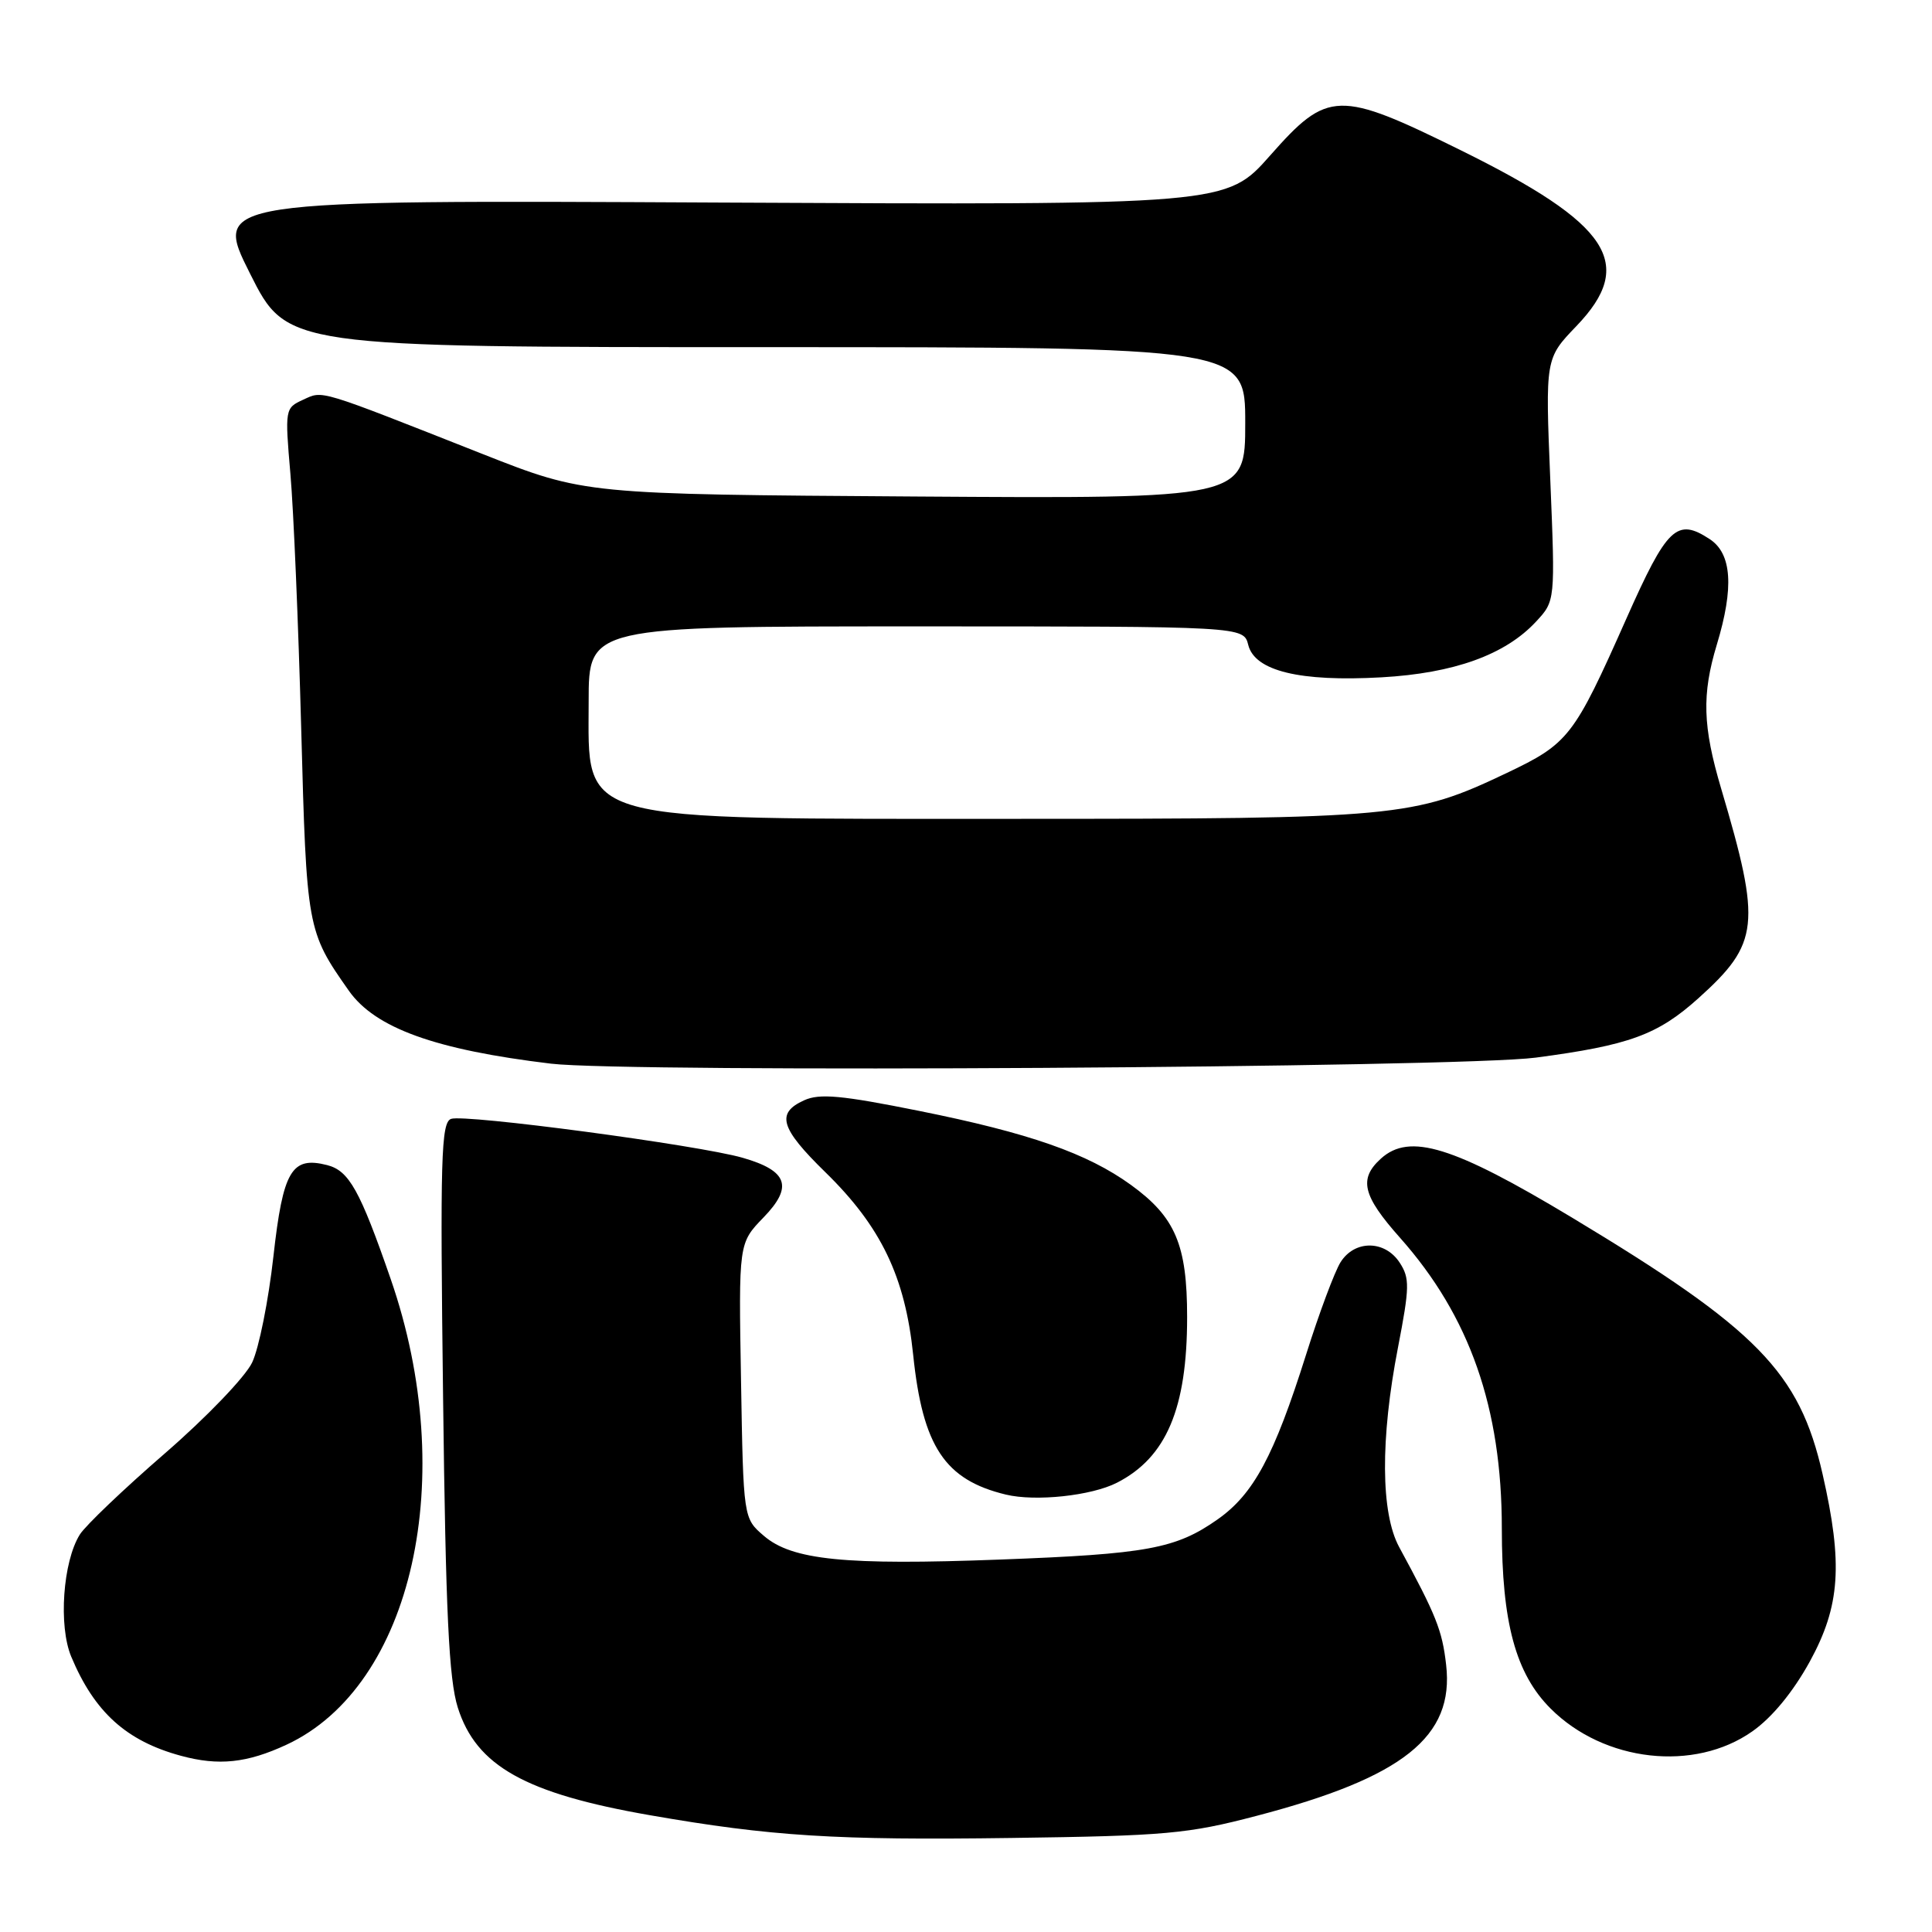 <?xml version="1.0" encoding="UTF-8" standalone="no"?>
<!DOCTYPE svg PUBLIC "-//W3C//DTD SVG 1.1//EN" "http://www.w3.org/Graphics/SVG/1.1/DTD/svg11.dtd" >
<svg xmlns="http://www.w3.org/2000/svg" xmlns:xlink="http://www.w3.org/1999/xlink" version="1.1" viewBox="0 0 256 256">
 <g >
 <path fill="currentColor"
d=" M 166.50 240.61 C 185.92 235.53 192.72 230.12 191.62 220.60 C 191.10 216.02 190.31 214.05 185.40 205.00 C 182.95 200.49 182.89 190.67 185.24 178.55 C 186.79 170.54 186.81 169.36 185.46 167.30 C 183.50 164.31 179.50 164.28 177.63 167.25 C 176.85 168.49 174.79 174.00 173.06 179.50 C 168.82 192.93 166.12 197.96 161.35 201.32 C 155.81 205.22 151.99 205.92 132.50 206.65 C 111.97 207.43 104.95 206.72 101.22 203.51 C 98.50 201.18 98.50 201.18 98.19 182.95 C 97.87 164.73 97.87 164.73 101.16 161.33 C 105.13 157.24 104.39 155.13 98.40 153.41 C 92.57 151.73 61.50 147.59 59.76 148.26 C 58.45 148.77 58.31 153.43 58.71 185.17 C 59.06 213.76 59.48 222.52 60.66 226.26 C 63.11 234.01 69.61 237.65 86.15 240.53 C 102.16 243.32 110.76 243.86 134.00 243.54 C 154.48 243.26 157.40 243.00 166.50 240.61 Z  M 37.97 231.18 C 54.70 223.40 60.88 195.78 51.77 169.48 C 47.69 157.70 46.25 155.12 43.34 154.38 C 38.64 153.18 37.50 155.11 36.23 166.47 C 35.58 172.32 34.31 178.65 33.41 180.54 C 32.51 182.44 27.33 187.83 21.86 192.57 C 16.40 197.30 11.33 202.14 10.58 203.33 C 8.33 206.93 7.73 215.43 9.44 219.52 C 12.51 226.86 16.74 230.69 23.97 232.65 C 28.96 234.01 32.72 233.62 37.97 231.18 Z  M 232.20 229.41 C 234.82 227.57 237.60 224.18 239.81 220.16 C 243.84 212.80 244.22 207.24 241.50 195.32 C 238.43 181.81 232.89 176.14 208.27 161.32 C 192.56 151.87 186.78 150.08 182.98 153.52 C 180.01 156.21 180.54 158.42 185.51 164.01 C 194.75 174.41 199.00 186.55 199.00 202.53 C 199.00 215.00 200.83 221.77 205.47 226.40 C 212.55 233.48 224.52 234.83 232.20 229.41 Z  M 148.00 196.47 C 154.55 193.12 157.30 186.63 157.30 174.52 C 157.30 164.94 155.74 161.27 149.86 157.01 C 144.07 152.82 136.38 150.13 121.79 147.20 C 111.50 145.13 108.59 144.86 106.54 145.80 C 102.80 147.50 103.39 149.49 109.38 155.34 C 116.74 162.53 119.93 169.17 121.00 179.52 C 122.26 191.67 125.19 196.09 133.28 198.04 C 137.21 198.99 144.61 198.20 148.00 196.47 Z  M 203.50 140.14 C 215.90 138.50 219.64 137.13 225.04 132.28 C 233.13 125.00 233.40 122.52 228.07 104.52 C 225.61 96.24 225.49 92.02 227.49 85.41 C 229.78 77.85 229.48 73.36 226.55 71.44 C 222.19 68.58 220.91 69.80 215.49 82.00 C 208.54 97.65 207.86 98.52 199.62 102.44 C 187.29 108.30 185.18 108.50 134.50 108.50 C 75.54 108.50 78.00 109.18 78.00 92.93 C 78.00 83.00 78.00 83.00 121.39 83.00 C 164.78 83.00 164.78 83.00 165.40 85.46 C 166.27 88.91 172.23 90.36 183.05 89.75 C 192.66 89.21 199.46 86.76 203.53 82.37 C 206.08 79.63 206.08 79.63 205.42 63.56 C 204.76 47.50 204.76 47.50 208.88 43.21 C 216.82 34.94 213.36 29.68 193.54 19.90 C 177.35 11.91 175.94 11.95 168.31 20.59 C 162.50 27.17 162.50 27.17 95.37 26.84 C 28.23 26.50 28.23 26.50 33.13 36.25 C 38.02 46.00 38.02 46.00 101.51 46.00 C 165.00 46.00 165.00 46.00 165.00 56.04 C 165.00 66.08 165.00 66.08 121.25 65.79 C 77.50 65.50 77.50 65.50 64.00 60.18 C 41.83 51.43 42.86 51.74 40.16 52.97 C 37.77 54.06 37.74 54.21 38.48 62.79 C 38.90 67.58 39.54 82.75 39.91 96.50 C 40.62 123.02 40.68 123.40 46.22 131.27 C 49.70 136.22 57.67 139.10 73.00 140.94 C 83.14 142.16 193.36 141.48 203.50 140.14 Z "/>
</g>
</svg>